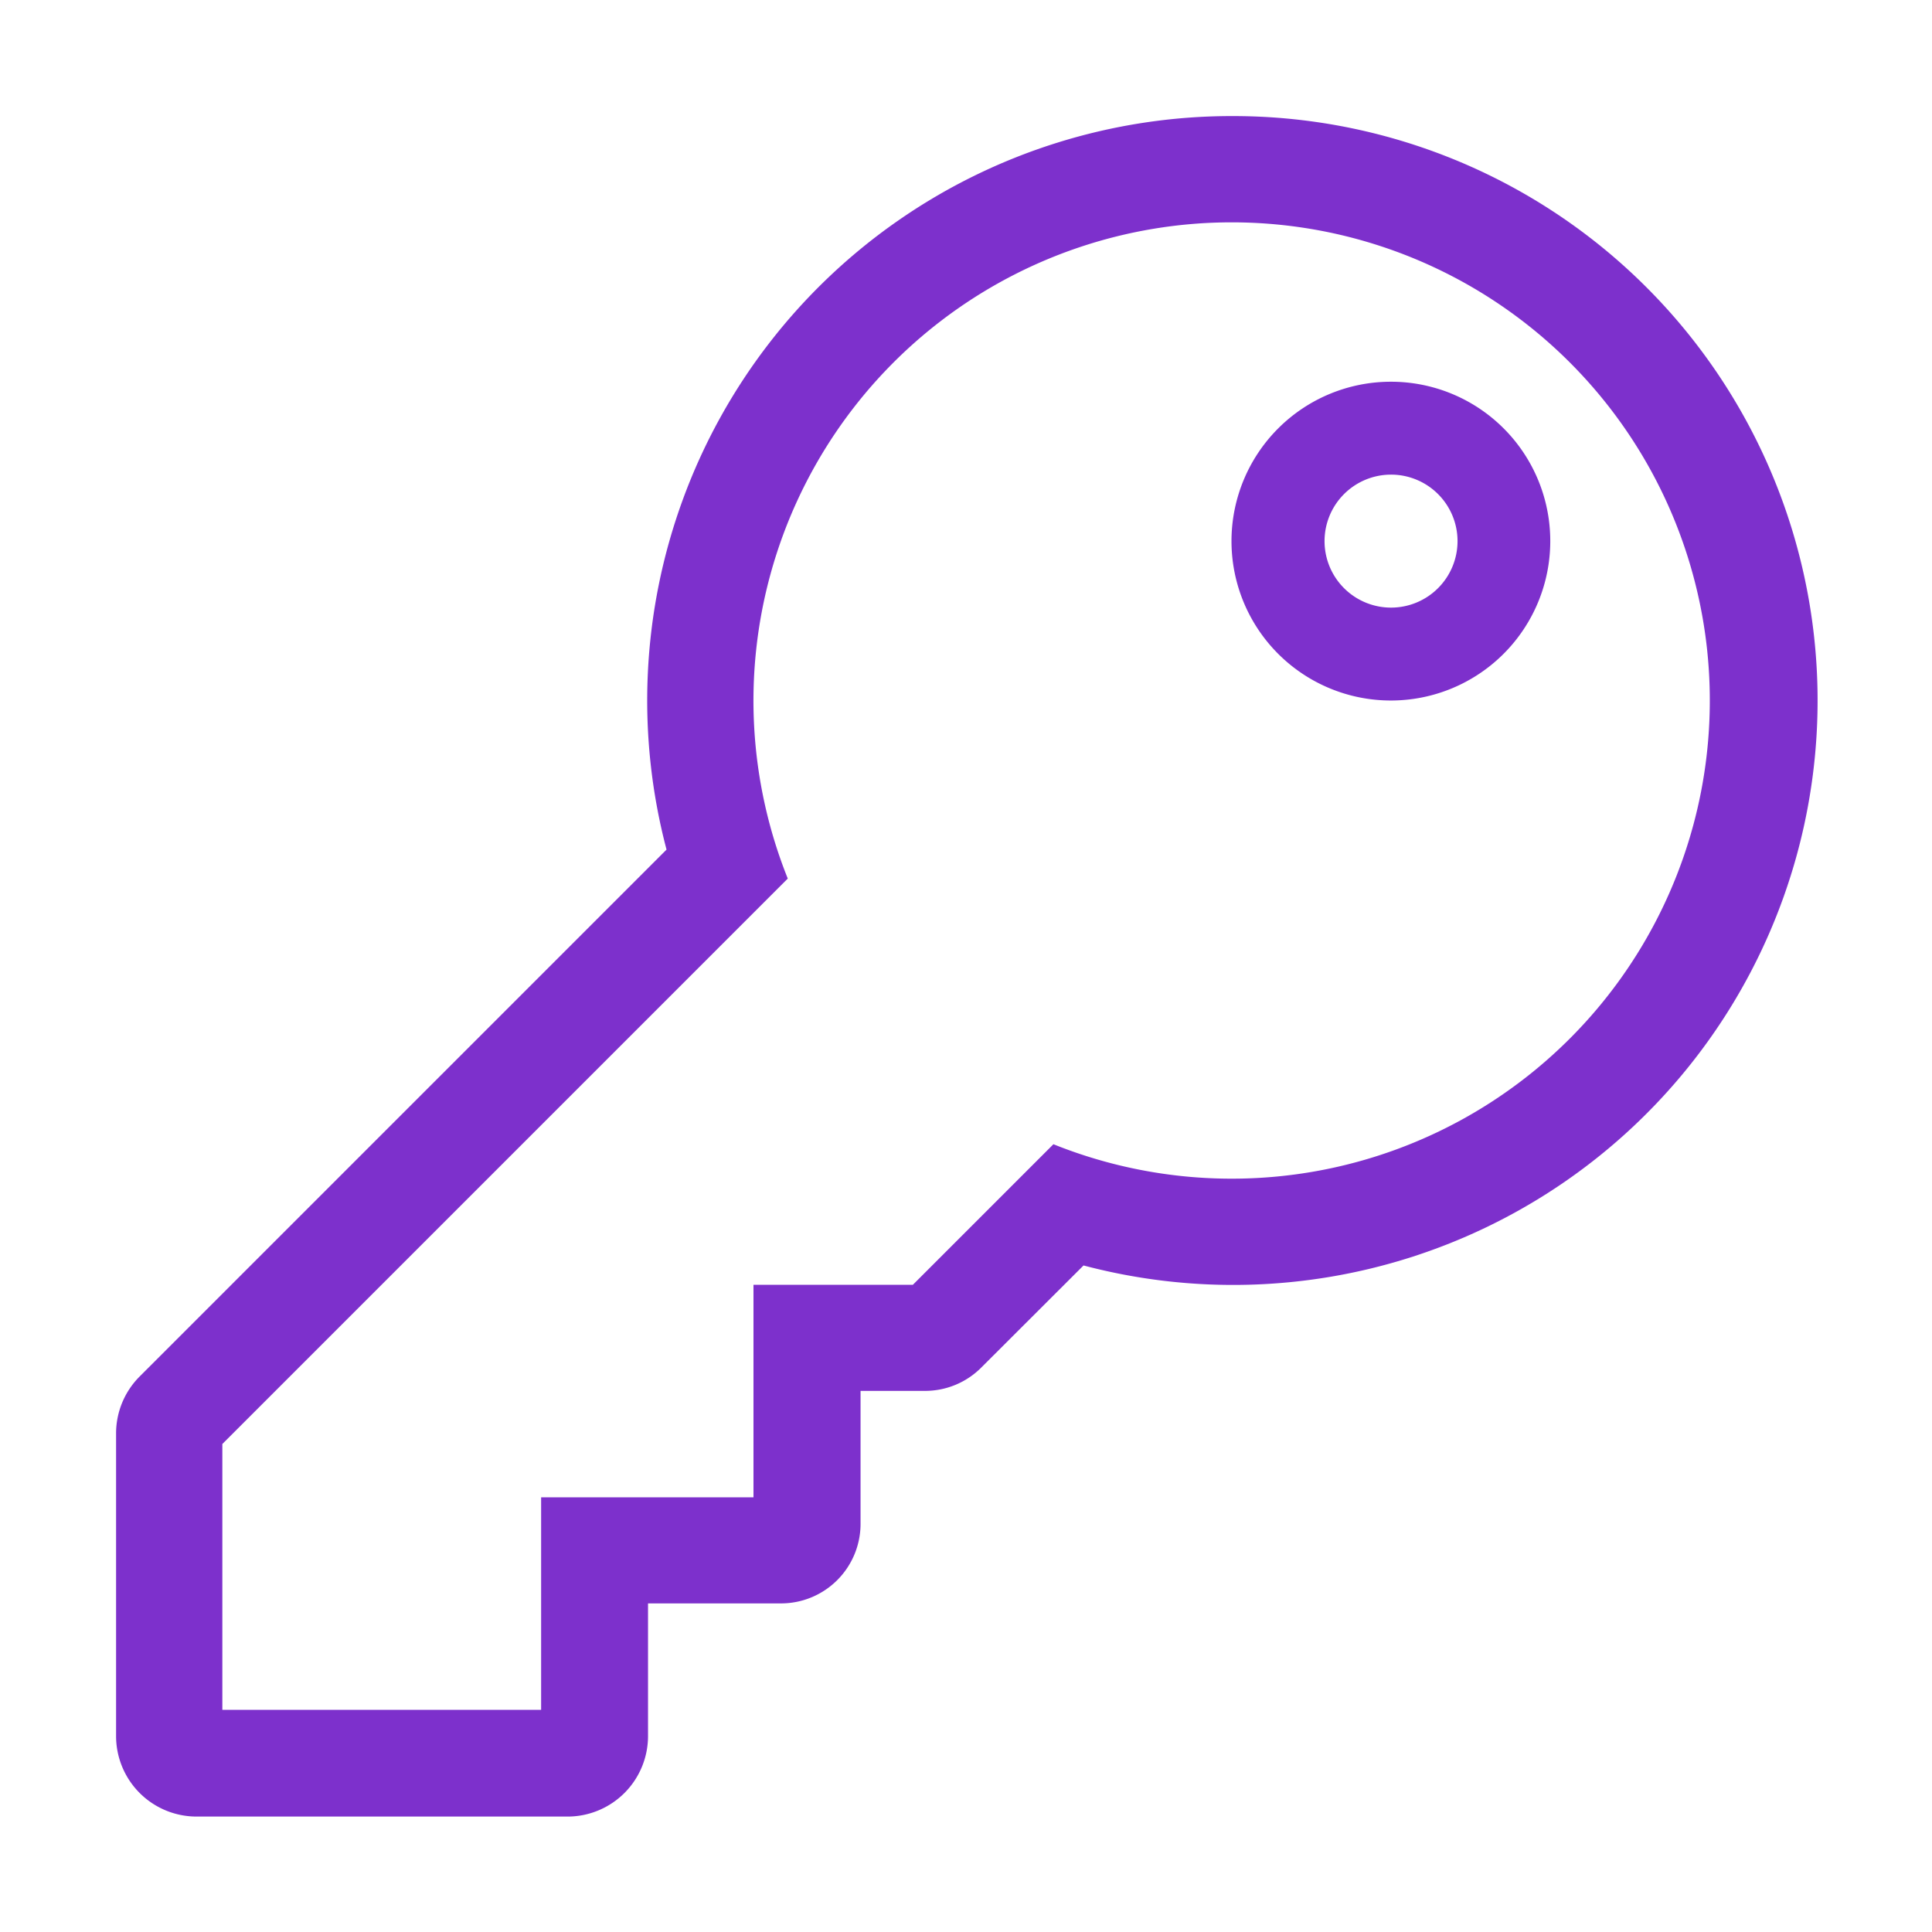 <svg xmlns="http://www.w3.org/2000/svg" viewBox="0 0 120 120"><defs><style>.cls-1{fill:#7d30cc;}</style></defs><title>password</title><g id="Layer_1" data-name="Layer 1"><path class="cls-1" d="M76.5,13.81A29.7,29.7,0,1,1,65.43,71.07L56.7,79.8H46.8V93H33.61v13.2H13.81V89.69L48.93,54.57A29.71,29.71,0,0,1,76.5,13.81m0-6.6A36.3,36.3,0,0,0,41.4,52.77L8.66,85.51A5,5,0,0,0,7.21,89v18.83a5,5,0,0,0,5,5h23.1a5,5,0,0,0,4.94-5V99.59h8.25a4.94,4.94,0,0,0,4.95-5V86.39h4a4.92,4.92,0,0,0,3.5-1.45l6.35-6.34A36.3,36.3,0,1,0,76.5,7.21Zm9.89,22.27a4.13,4.13,0,1,1-4.12,4.13,4.13,4.13,0,0,1,4.12-4.13m0-5.77a9.9,9.9,0,1,0,9.9,9.9A9.89,9.89,0,0,0,86.39,23.71Z"/></g></svg>